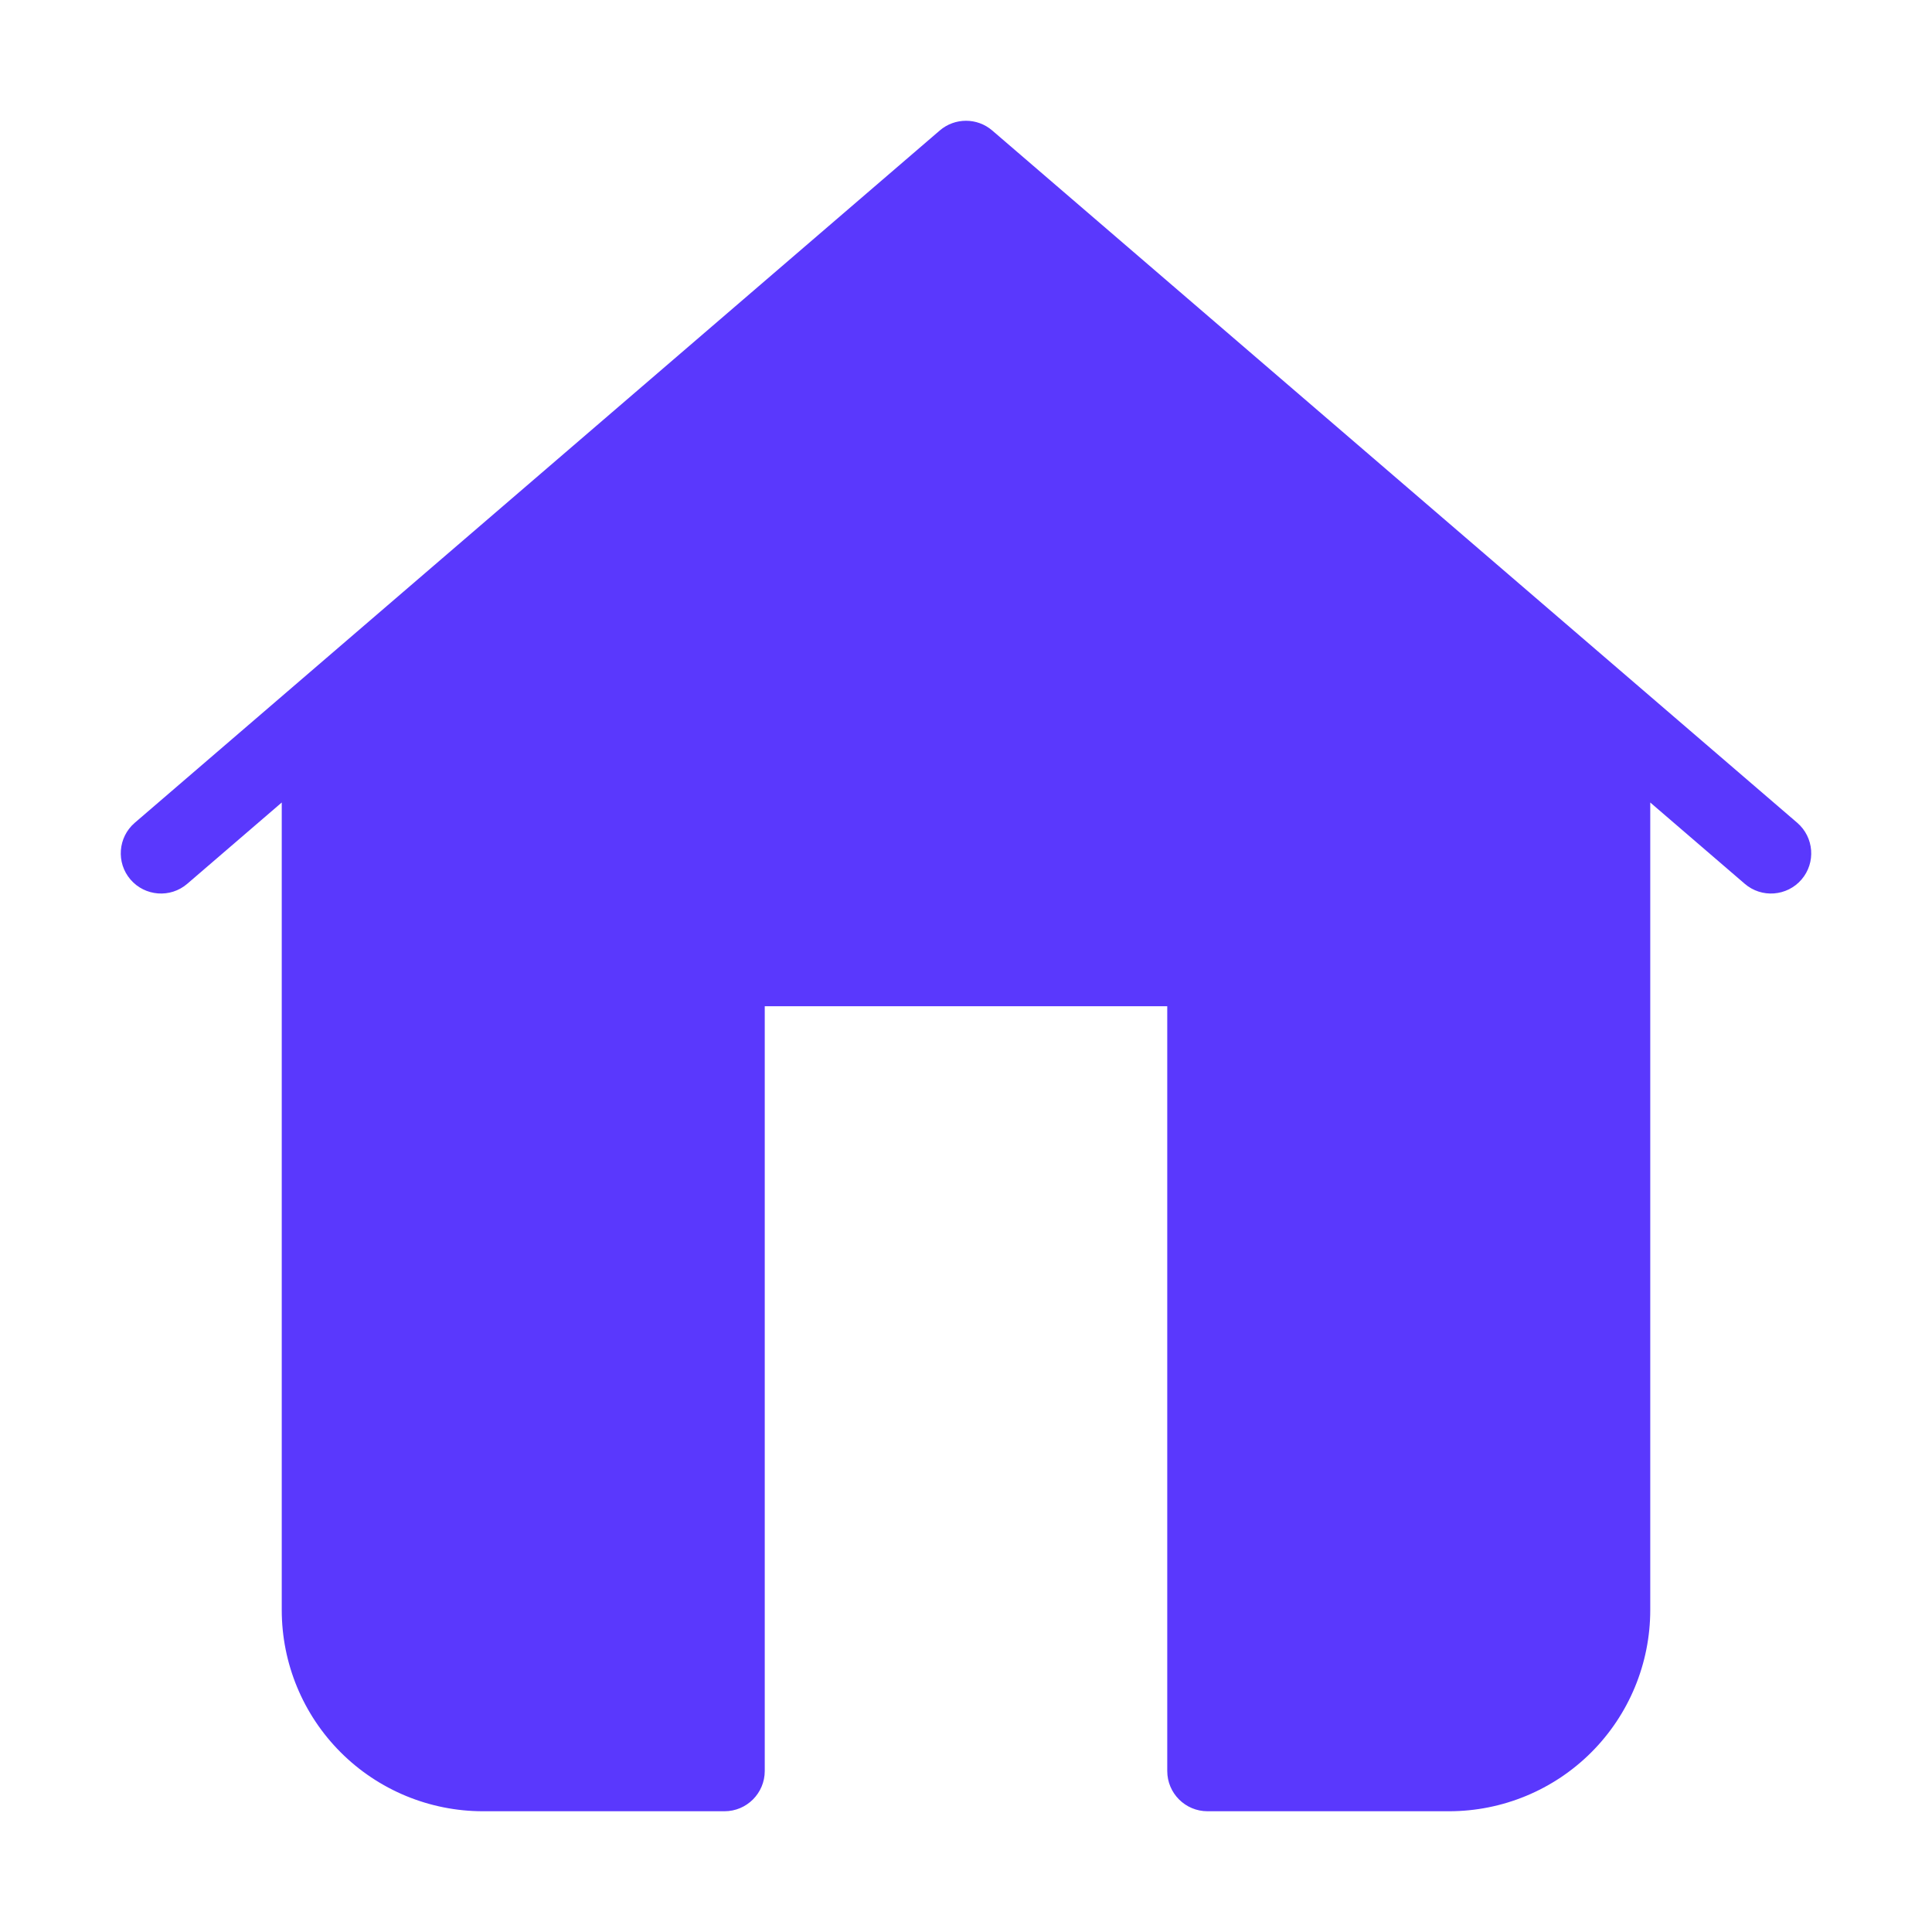 <svg width="24" height="24" viewBox="0 0 24 24" fill="none" xmlns="http://www.w3.org/2000/svg">
<path fill-rule="evenodd" clip-rule="evenodd" d="M12.326 1.621C12.139 1.46 11.861 1.46 11.674 1.621L1.674 10.221C1.465 10.401 1.441 10.717 1.621 10.926C1.801 11.135 2.117 11.159 2.326 10.979L3.5 9.969V20C3.5 20.663 3.763 21.299 4.232 21.768C4.701 22.237 5.337 22.5 6 22.5H9C9.276 22.5 9.5 22.276 9.5 22V12.5H14.5V22C14.5 22.276 14.724 22.5 15 22.5H18C18.663 22.5 19.299 22.237 19.768 21.768C20.237 21.299 20.5 20.663 20.5 20V9.969L21.674 10.979C21.883 11.159 22.199 11.135 22.379 10.926C22.559 10.717 22.535 10.401 22.326 10.221L12.326 1.621ZM19.5 9.109L12 2.659L4.5 9.109V20C4.5 20.398 4.658 20.779 4.939 21.061C5.221 21.342 5.602 21.5 6 21.5H8.5V12C8.5 11.724 8.724 11.5 9 11.5H15C15.276 11.5 15.5 11.724 15.5 12V21.5H18C18.398 21.5 18.779 21.342 19.061 21.061C19.342 20.779 19.5 20.398 19.5 20V9.109Z" fill="#5a38fd"/>
<path d="M4 21V9L12 2.5L20 9V21L18 22H15V12H9V22H7L4 21Z" fill="#5a38fd"/>
</svg>
